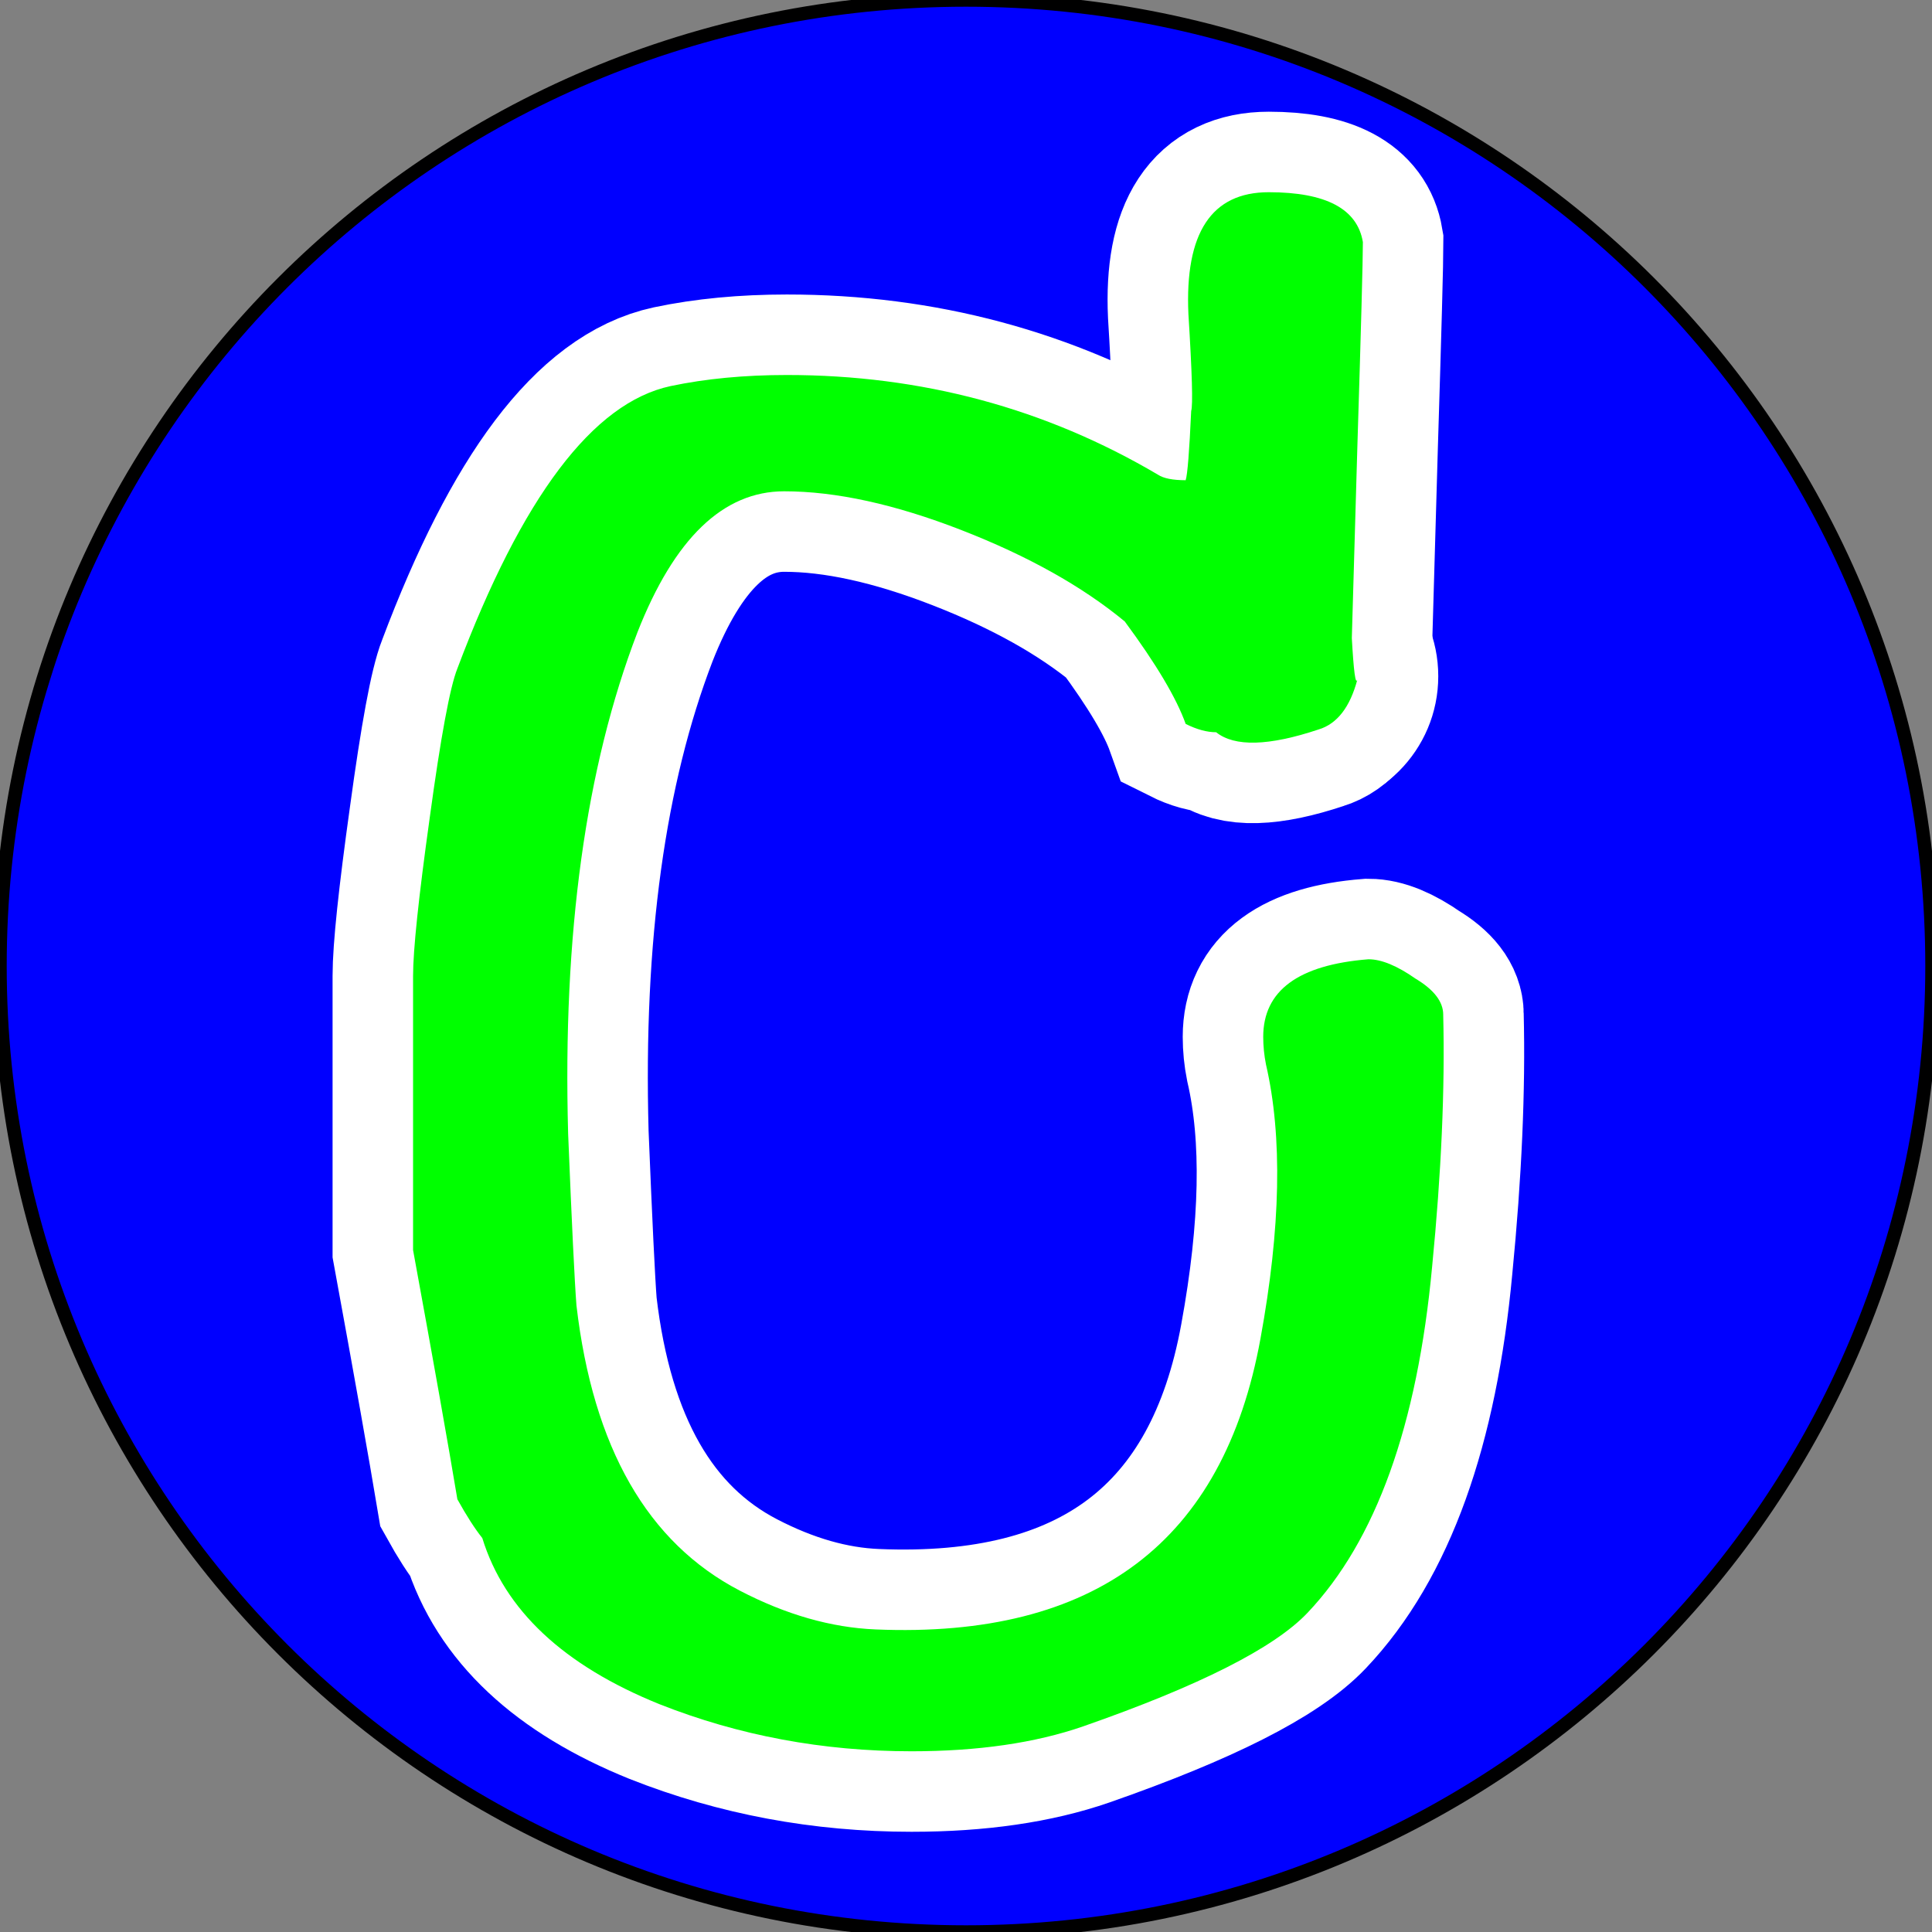<svg version="1.2" baseProfile="tiny-ps" xmlns="http://www.w3.org/2000/svg" viewBox="0 0 720 720" width="720" height="720">
	<rect x="0" y="0" width="720" height="720" fill="#808080" stroke="none"/>
	<title>New Project</title>
	<style>
		tspan { white-space:pre }
		.s0 { fill: #0000ff;stroke: #000000;stroke-width: 5 } 
		.s1 { fill: #ffffff;stroke: #000000;stroke-width: 0 } 
	</style>
	<path id="Shape 1" class="s0" d="m360 720c-199.08 0-360-160.92-360-360c0-199.08 160.92-360 360-360c199.08 0 360 160.92 360 360c0 199.08-160.92 360-360 360z" />
	<path id="C" fill="#ffffff" stroke="#ffffff" stroke-width="60" aria-label="C"  d="m537.84 378.14q1.03 41.28-4.13 93.91q-8.26 88.75-46.44 129q-18.58 19.61-83.59 42.31q-26.83 9.29-63.98 9.29q-49.54 0-93.91-17.54q-53.66-21.67-66.05-61.92q-4.13-5.16-9.29-14.45q-5.16-30.96-16.51-92.88v-102.17q0-14.45 6.19-58.82q6.19-45.41 10.32-55.73q36.12-95.98 79.46-105.26q19.61-4.13 43.34-4.13q75.34 0 138.29 37.15q3.1 2.06 10.32 2.06q1.03-3.1 2.06-25.8q1.03-3.1-1.03-36.12q-2.06-45.41 29.93-45.41q31.99 0 35.09 18.58q0 10.32-2.06 76.37l-2.06 71.21q1.03 18.58 2.06 15.48q-4.13 15.48-14.45 18.58q-27.86 9.29-38.18 1.03q-5.16 0-11.35-3.1q-5.16-14.45-22.7-38.18q-23.74-19.61-60.89-34.06q-37.15-14.45-66.05-14.45q-34.06 0-54.7 52.63q-28.9 75.34-25.8 186.79q2.06 50.57 3.1 63.98q9.29 79.46 60.89 106.3q25.8 13.42 50.57 14.45q122.81 5.16 143.45-108.36q11.35-61.92 2.06-102.17q-1.03-5.16-1.03-10.32q0-25.8 39.22-28.9q7.22 0 17.54 7.22q10.32 6.19 10.32 13.42z" />
	<path id="Shape 2" class="s1" d="m486 302c-27.65 0-50-22.35-50-50c0-27.65 22.35-50 50-50c27.65 0 50 22.35 50 50c0 27.65-22.35 50-50 50z" />
	<path id="C" fill="#00ff00" aria-label="C"  d="m537.84 378.14q1.03 41.28-4.13 93.91q-8.26 88.75-46.44 129q-18.58 19.61-83.59 42.31q-26.83 9.29-63.98 9.29q-49.54 0-93.91-17.54q-53.66-21.67-66.05-61.92q-4.13-5.16-9.29-14.45q-5.16-30.96-16.51-92.88v-102.17q0-14.45 6.19-58.82q6.19-45.41 10.32-55.73q36.12-95.98 79.46-105.26q19.61-4.13 43.34-4.13q75.34 0 138.29 37.15q3.1 2.06 10.32 2.06q1.03-3.1 2.06-25.8q1.03-3.1-1.03-36.12q-2.06-45.41 29.93-45.41q31.99 0 35.09 18.58q0 10.32-2.06 76.37l-2.06 71.21q1.03 18.58 2.06 15.48q-4.13 15.48-14.45 18.58q-27.86 9.29-38.18 1.03q-5.16 0-11.35-3.1q-5.16-14.45-22.7-38.18q-23.74-19.61-60.89-34.06q-37.15-14.45-66.05-14.45q-34.06 0-54.7 52.63q-28.9 75.34-25.8 186.79q2.06 50.57 3.1 63.98q9.29 79.46 60.89 106.3q25.8 13.42 50.57 14.45q122.81 5.16 143.45-108.36q11.35-61.92 2.06-102.17q-1.03-5.16-1.03-10.32q0-25.8 39.22-28.9q7.22 0 17.54 7.22q10.32 6.19 10.32 13.42z" />
</svg>